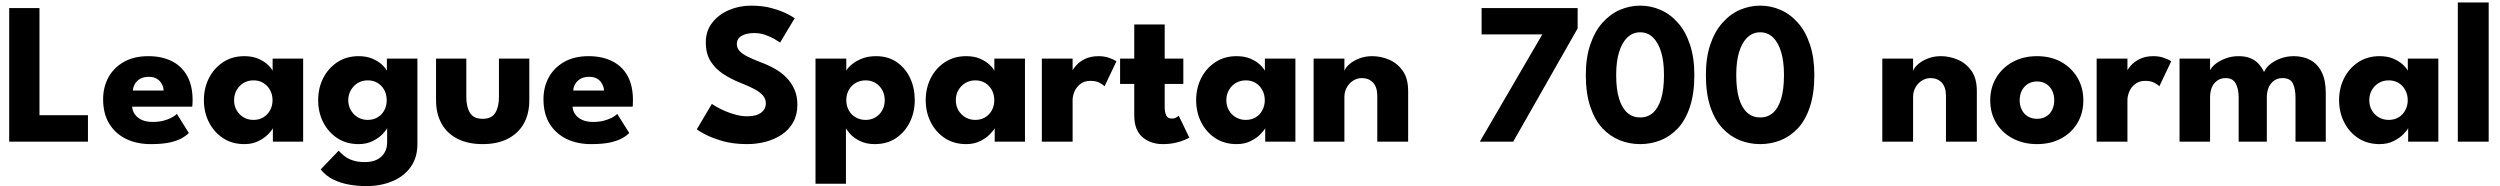 <svg xmlns="http://www.w3.org/2000/svg" xmlns:xlink="http://www.w3.org/1999/xlink" width="296.472" height="22.08"><path fill="black" d="M1.09 16.80L1.09 0.96L4.68 0.96L4.68 13.66L10.43 13.66L10.43 16.80L1.09 16.80ZM22.80 12.65L15.67 12.65Q15.71 13.18 16.01 13.58Q16.31 13.99 16.84 14.23Q17.38 14.46 18.11 14.46L18.11 14.46Q18.80 14.46 19.36 14.32Q19.92 14.17 20.33 13.96Q20.75 13.74 20.98 13.51L20.98 13.51L22.39 15.77Q22.09 16.09 21.55 16.40Q21 16.70 20.11 16.90Q19.22 17.09 17.87 17.09L17.87 17.09Q16.24 17.09 14.96 16.48Q13.69 15.86 12.96 14.68Q12.23 13.49 12.23 11.77L12.23 11.77Q12.23 10.33 12.86 9.17Q13.49 8.02 14.69 7.34Q15.89 6.66 17.58 6.66L17.58 6.66Q19.19 6.66 20.37 7.25Q21.55 7.84 22.19 8.99Q22.84 10.15 22.84 11.88L22.84 11.88Q22.84 11.98 22.83 12.26Q22.82 12.55 22.80 12.65L22.80 12.65ZM15.76 10.74L19.40 10.74Q19.39 10.36 19.20 9.98Q19.01 9.60 18.62 9.35Q18.24 9.11 17.64 9.11L17.64 9.11Q17.04 9.11 16.63 9.34Q16.21 9.58 16.00 9.95Q15.78 10.32 15.76 10.74L15.76 10.74ZM35.95 16.80L32.36 16.80L32.36 15.20Q32.26 15.44 31.82 15.90Q31.38 16.36 30.66 16.72Q29.94 17.09 28.98 17.09L28.98 17.09Q27.54 17.09 26.46 16.39Q25.38 15.68 24.78 14.50Q24.18 13.32 24.18 11.88L24.18 11.88Q24.18 10.44 24.78 9.26Q25.38 8.08 26.46 7.37Q27.54 6.66 28.98 6.66L28.98 6.66Q29.90 6.66 30.60 6.95Q31.30 7.25 31.73 7.65Q32.16 8.05 32.33 8.39L32.33 8.39L32.33 6.95L35.95 6.95L35.95 16.80ZM27.76 11.88L27.76 11.88Q27.76 12.55 28.07 13.09Q28.38 13.62 28.90 13.92Q29.42 14.22 30.06 14.22L30.06 14.22Q30.72 14.22 31.22 13.92Q31.73 13.62 32.02 13.09Q32.32 12.55 32.32 11.88L32.32 11.88Q32.32 11.21 32.02 10.67Q31.73 10.14 31.22 9.83Q30.72 9.53 30.06 9.53L30.06 9.53Q29.42 9.53 28.90 9.83Q28.38 10.14 28.07 10.67Q27.76 11.21 27.76 11.88ZM43.44 22.07L43.44 22.07Q42.41 22.07 41.39 21.89Q40.38 21.71 39.50 21.28Q38.63 20.84 38.03 20.09L38.03 20.09L40.16 17.87Q40.44 18.19 40.84 18.50Q41.24 18.82 41.84 19.02Q42.43 19.22 43.28 19.22L43.28 19.22Q44.08 19.22 44.66 18.95Q45.25 18.67 45.58 18.14Q45.91 17.62 45.91 16.86L45.91 16.86L45.91 16.62L49.50 16.62L49.50 17.08Q49.50 18.71 48.69 19.82Q47.88 20.94 46.51 21.50Q45.14 22.07 43.44 22.07ZM49.50 16.80L45.91 16.80L45.91 15.20Q45.80 15.44 45.37 15.90Q44.93 16.36 44.21 16.72Q43.49 17.09 42.53 17.09L42.53 17.09Q41.09 17.09 40.01 16.39Q38.93 15.68 38.33 14.50Q37.73 13.32 37.73 11.88L37.73 11.88Q37.73 10.44 38.33 9.26Q38.93 8.08 40.01 7.37Q41.09 6.66 42.53 6.66L42.53 6.66Q43.45 6.66 44.15 6.95Q44.84 7.25 45.28 7.65Q45.71 8.05 45.88 8.39L45.88 8.39L45.88 6.95L49.50 6.95L49.50 16.80ZM41.30 11.88L41.30 11.88Q41.30 12.55 41.62 13.09Q41.93 13.62 42.45 13.92Q42.97 14.22 43.61 14.22L43.61 14.22Q44.27 14.22 44.77 13.92Q45.28 13.62 45.57 13.09Q45.86 12.55 45.86 11.88L45.86 11.88Q45.86 11.21 45.57 10.67Q45.28 10.14 44.77 9.83Q44.27 9.53 43.61 9.53L43.61 9.53Q42.97 9.53 42.45 9.83Q41.93 10.14 41.62 10.67Q41.30 11.21 41.30 11.88ZM55.30 6.95L55.30 11.51Q55.30 12.68 55.74 13.39Q56.18 14.09 57.23 14.09L57.23 14.09Q58.30 14.09 58.73 13.39Q59.17 12.68 59.17 11.51L59.17 11.51L59.17 6.95L62.77 6.95L62.77 11.89Q62.77 13.48 62.12 14.65Q61.46 15.82 60.23 16.45Q58.99 17.09 57.23 17.09L57.23 17.09Q55.48 17.09 54.24 16.45Q53.00 15.82 52.36 14.65Q51.71 13.48 51.71 11.89L51.71 11.89L51.71 6.95L55.30 6.95ZM75.02 12.65L67.90 12.65Q67.93 13.18 68.23 13.58Q68.53 13.99 69.07 14.23Q69.60 14.46 70.33 14.46L70.33 14.46Q71.03 14.46 71.59 14.32Q72.14 14.17 72.56 13.96Q72.97 13.74 73.20 13.51L73.20 13.51L74.62 15.77Q74.32 16.09 73.77 16.40Q73.22 16.70 72.34 16.90Q71.45 17.09 70.09 17.09L70.09 17.09Q68.46 17.09 67.19 16.48Q65.92 15.86 65.18 14.68Q64.45 13.49 64.45 11.77L64.45 11.77Q64.45 10.33 65.08 9.17Q65.71 8.02 66.91 7.34Q68.11 6.66 69.80 6.66L69.80 6.66Q71.41 6.66 72.59 7.25Q73.78 7.84 74.42 8.99Q75.06 10.15 75.06 11.88L75.06 11.88Q75.06 11.98 75.05 12.26Q75.05 12.55 75.02 12.65L75.02 12.65ZM67.98 10.74L71.63 10.74Q71.62 10.36 71.42 9.98Q71.23 9.60 70.85 9.35Q70.46 9.11 69.86 9.11L69.86 9.11Q69.26 9.11 68.85 9.34Q68.44 9.58 68.22 9.95Q68.00 10.32 67.98 10.74L67.98 10.74ZM89.06 0.67L89.06 0.67Q90.54 0.67 91.64 1.00Q92.75 1.32 93.42 1.68Q94.09 2.04 94.24 2.16L94.24 2.16L92.51 5.05Q92.32 4.91 91.85 4.63Q91.39 4.36 90.76 4.14Q90.13 3.92 89.45 3.92L89.45 3.92Q88.52 3.92 87.95 4.25Q87.38 4.58 87.38 5.23L87.38 5.23Q87.38 5.68 87.69 6.03Q88.00 6.38 88.63 6.70Q89.26 7.02 90.23 7.39L90.23 7.39Q91.12 7.72 91.90 8.16Q92.68 8.60 93.27 9.21Q93.86 9.82 94.21 10.61Q94.56 11.40 94.56 12.41L94.56 12.41Q94.56 13.61 94.07 14.49Q93.58 15.37 92.73 15.95Q91.88 16.52 90.81 16.81Q89.74 17.09 88.58 17.09L88.58 17.09Q86.95 17.09 85.66 16.72Q84.37 16.34 83.58 15.91Q82.79 15.48 82.63 15.34L82.63 15.34L84.42 12.32Q84.56 12.43 84.98 12.67Q85.39 12.91 85.99 13.17Q86.59 13.43 87.27 13.61Q87.95 13.79 88.61 13.79L88.61 13.79Q89.71 13.79 90.26 13.36Q90.82 12.94 90.82 12.24L90.82 12.24Q90.82 11.72 90.47 11.32Q90.12 10.91 89.42 10.54Q88.73 10.18 87.68 9.77L87.68 9.77Q86.64 9.35 85.73 8.75Q84.83 8.15 84.26 7.25Q83.70 6.35 83.70 5.02L83.70 5.02Q83.70 3.68 84.45 2.71Q85.20 1.73 86.43 1.20Q87.66 0.67 89.06 0.67ZM100.32 15.20L100.32 21.79L96.71 21.79L96.71 6.95L100.36 6.95L100.36 8.39Q100.52 8.05 101.00 7.65Q101.47 7.25 102.21 6.95Q102.95 6.66 103.88 6.66L103.88 6.66Q105.32 6.66 106.35 7.37Q107.38 8.08 107.93 9.26Q108.48 10.44 108.48 11.88L108.48 11.88Q108.48 13.32 107.89 14.50Q107.30 15.68 106.24 16.39Q105.18 17.09 103.74 17.09L103.74 17.09Q102.71 17.09 101.98 16.72Q101.26 16.36 100.84 15.91Q100.43 15.46 100.32 15.20L100.32 15.20ZM104.92 11.88L104.92 11.88Q104.92 11.21 104.62 10.67Q104.32 10.14 103.81 9.83Q103.30 9.53 102.66 9.53L102.66 9.53Q102 9.53 101.48 9.83Q100.96 10.14 100.66 10.67Q100.36 11.21 100.36 11.88L100.36 11.88Q100.36 12.55 100.66 13.09Q100.96 13.62 101.48 13.92Q102 14.22 102.66 14.22L102.66 14.22Q103.30 14.22 103.81 13.92Q104.32 13.62 104.62 13.09Q104.92 12.55 104.92 11.88ZM121.55 16.80L117.96 16.80L117.96 15.20Q117.85 15.44 117.41 15.90Q116.98 16.36 116.26 16.72Q115.54 17.09 114.58 17.09L114.58 17.09Q113.14 17.09 112.06 16.39Q110.98 15.68 110.38 14.50Q109.78 13.32 109.78 11.88L109.78 11.88Q109.78 10.44 110.38 9.26Q110.98 8.08 112.06 7.37Q113.14 6.66 114.58 6.66L114.58 6.66Q115.50 6.66 116.20 6.95Q116.89 7.25 117.32 7.65Q117.76 8.05 117.92 8.39L117.92 8.39L117.92 6.95L121.55 6.95L121.55 16.80ZM113.35 11.88L113.35 11.88Q113.35 12.55 113.66 13.09Q113.98 13.62 114.50 13.92Q115.02 14.22 115.66 14.22L115.66 14.22Q116.32 14.22 116.82 13.92Q117.32 13.62 117.62 13.09Q117.91 12.55 117.91 11.88L117.91 11.88Q117.91 11.21 117.62 10.67Q117.32 10.14 116.82 9.83Q116.32 9.53 115.66 9.53L115.66 9.53Q115.02 9.53 114.50 9.83Q113.98 10.14 113.66 10.67Q113.35 11.21 113.35 11.88ZM127.20 11.86L127.20 16.80L123.55 16.80L123.55 6.95L127.20 6.95L127.20 8.47L127.14 8.47Q127.24 8.20 127.61 7.77Q127.98 7.34 128.65 7.00Q129.32 6.66 130.30 6.66L130.30 6.66Q130.98 6.66 131.56 6.87Q132.13 7.08 132.40 7.27L132.40 7.27L130.98 10.24Q130.81 10.03 130.39 9.81Q129.96 9.59 129.32 9.59L129.32 9.59Q128.59 9.59 128.12 9.96Q127.64 10.33 127.42 10.86Q127.20 11.39 127.20 11.86L127.20 11.86ZM132.83 9.95L132.83 6.95L134.51 6.95L134.51 2.90L138.12 2.90L138.12 6.95L140.33 6.95L140.33 9.95L138.12 9.95L138.12 12.70Q138.12 13.31 138.30 13.69Q138.48 14.06 138.96 14.06L138.96 14.06Q139.28 14.06 139.51 13.92Q139.74 13.78 139.79 13.73L139.79 13.73L141.04 16.32Q140.95 16.39 140.51 16.58Q140.08 16.78 139.40 16.93Q138.73 17.09 137.90 17.09L137.90 17.09Q136.43 17.09 135.47 16.25Q134.51 15.42 134.51 13.68L134.51 13.68L134.51 9.95L132.83 9.95ZM153.62 16.80L150.04 16.80L150.04 15.20Q149.93 15.44 149.49 15.90Q149.05 16.36 148.33 16.72Q147.61 17.09 146.65 17.09L146.65 17.09Q145.21 17.09 144.13 16.39Q143.05 15.68 142.45 14.50Q141.85 13.32 141.85 11.88L141.85 11.88Q141.85 10.44 142.45 9.26Q143.05 8.08 144.13 7.37Q145.21 6.66 146.65 6.66L146.65 6.66Q147.58 6.66 148.27 6.95Q148.97 7.25 149.40 7.65Q149.83 8.05 150 8.39L150 8.39L150 6.95L153.62 6.95L153.62 16.80ZM145.43 11.88L145.43 11.88Q145.43 12.55 145.74 13.09Q146.05 13.62 146.57 13.92Q147.10 14.22 147.73 14.22L147.73 14.22Q148.39 14.22 148.90 13.92Q149.40 13.62 149.69 13.09Q149.99 12.55 149.99 11.88L149.99 11.88Q149.99 11.21 149.69 10.67Q149.40 10.14 148.90 9.83Q148.39 9.53 147.73 9.53L147.73 9.53Q147.10 9.53 146.57 9.83Q146.05 10.14 145.74 10.67Q145.43 11.21 145.43 11.88ZM162.72 6.66L162.72 6.66Q163.75 6.66 164.74 7.08Q165.72 7.50 166.36 8.41Q166.99 9.31 166.99 10.79L166.99 10.79L166.99 16.80L163.33 16.80L163.33 11.39Q163.33 10.33 162.83 9.80Q162.32 9.26 161.51 9.26L161.51 9.26Q160.97 9.26 160.49 9.55Q160.02 9.83 159.73 10.34Q159.43 10.85 159.43 11.51L159.43 11.51L159.43 16.80L155.78 16.80L155.78 6.95L159.43 6.95L159.43 8.40Q159.58 8.00 160.04 7.60Q160.50 7.20 161.20 6.93Q161.90 6.66 162.72 6.66ZM175.70 4.08L175.70 0.96L187.09 0.96L187.09 3.37L179.45 16.80L175.49 16.80L182.90 4.08L175.70 4.08ZM188.06 8.89L188.06 8.89Q188.06 6.83 188.59 5.29Q189.11 3.74 190.01 2.72Q190.92 1.69 192.08 1.18Q193.24 0.67 194.51 0.67L194.51 0.67Q195.78 0.67 196.94 1.18Q198.10 1.69 199.00 2.72Q199.90 3.74 200.41 5.29Q200.93 6.83 200.93 8.89L200.93 8.89Q200.93 11.09 200.41 12.65Q199.90 14.21 199.00 15.19Q198.10 16.16 196.94 16.63Q195.78 17.09 194.51 17.09L194.51 17.09Q193.24 17.09 192.08 16.63Q190.92 16.16 190.01 15.19Q189.11 14.21 188.59 12.65Q188.06 11.09 188.06 8.89ZM191.66 8.89L191.66 8.89Q191.66 10.61 192.01 11.72Q192.36 12.84 193.00 13.39Q193.63 13.93 194.51 13.93L194.51 13.93Q195.38 13.93 196.01 13.39Q196.64 12.84 196.99 11.72Q197.33 10.60 197.33 8.89L197.33 8.89Q197.33 7.28 196.99 6.16Q196.64 5.03 196.01 4.43Q195.38 3.83 194.51 3.83L194.51 3.83Q193.63 3.83 193.00 4.43Q192.36 5.03 192.01 6.16Q191.66 7.28 191.66 8.89ZM202.30 8.89L202.30 8.89Q202.30 6.83 202.82 5.29Q203.34 3.74 204.25 2.72Q205.15 1.69 206.31 1.18Q207.47 0.67 208.74 0.67L208.74 0.67Q210.01 0.67 211.17 1.18Q212.33 1.69 213.23 2.72Q214.13 3.74 214.64 5.29Q215.16 6.83 215.16 8.89L215.16 8.89Q215.16 11.09 214.64 12.65Q214.13 14.21 213.23 15.19Q212.33 16.16 211.17 16.63Q210.01 17.09 208.74 17.09L208.74 17.09Q207.47 17.09 206.31 16.63Q205.15 16.16 204.25 15.19Q203.34 14.21 202.82 12.65Q202.30 11.09 202.30 8.89ZM205.90 8.89L205.90 8.89Q205.90 10.61 206.24 11.72Q206.59 12.84 207.23 13.39Q207.86 13.93 208.74 13.93L208.74 13.93Q209.62 13.93 210.25 13.39Q210.88 12.84 211.22 11.72Q211.56 10.60 211.56 8.89L211.56 8.89Q211.56 7.28 211.22 6.16Q210.88 5.03 210.25 4.43Q209.62 3.83 208.74 3.83L208.74 3.83Q207.86 3.83 207.23 4.43Q206.59 5.03 206.24 6.16Q205.90 7.28 205.90 8.89ZM230.16 6.66L230.16 6.66Q231.19 6.66 232.18 7.08Q233.16 7.50 233.80 8.41Q234.43 9.31 234.43 10.79L234.43 10.79L234.43 16.80L230.77 16.80L230.77 11.39Q230.77 10.33 230.27 9.80Q229.76 9.26 228.95 9.26L228.95 9.26Q228.41 9.26 227.93 9.55Q227.46 9.83 227.17 10.34Q226.87 10.85 226.87 11.51L226.87 11.51L226.87 16.80L223.22 16.80L223.22 6.95L226.87 6.95L226.87 8.40Q227.02 8.00 227.48 7.60Q227.94 7.20 228.64 6.93Q229.34 6.66 230.16 6.66ZM241.57 17.09L241.57 17.09Q239.95 17.09 238.70 16.42Q237.44 15.76 236.73 14.59Q236.02 13.42 236.02 11.90L236.02 11.90Q236.02 10.39 236.73 9.21Q237.44 8.03 238.70 7.34Q239.95 6.66 241.57 6.66L241.57 6.66Q243.19 6.66 244.43 7.34Q245.66 8.03 246.36 9.21Q247.06 10.39 247.06 11.90L247.06 11.90Q247.06 13.42 246.36 14.59Q245.66 15.76 244.43 16.42Q243.19 17.09 241.57 17.09ZM241.57 14.09L241.57 14.09Q242.20 14.09 242.65 13.81Q243.11 13.54 243.36 13.03Q243.61 12.53 243.61 11.89L243.61 11.89Q243.61 11.24 243.36 10.74Q243.11 10.24 242.65 9.95Q242.20 9.66 241.57 9.66L241.57 9.66Q240.95 9.66 240.49 9.95Q240.02 10.24 239.77 10.74Q239.51 11.24 239.51 11.89L239.51 11.89Q239.51 12.53 239.77 13.03Q240.02 13.54 240.49 13.81Q240.95 14.09 241.57 14.09ZM252.29 11.86L252.29 16.80L248.64 16.80L248.64 6.95L252.29 6.95L252.29 8.47L252.23 8.47Q252.32 8.20 252.70 7.77Q253.07 7.34 253.74 7.00Q254.41 6.66 255.38 6.66L255.38 6.66Q256.07 6.66 256.64 6.87Q257.22 7.08 257.48 7.27L257.48 7.27L256.07 10.24Q255.90 10.03 255.47 9.81Q255.05 9.59 254.41 9.59L254.41 9.59Q253.68 9.59 253.21 9.96Q252.73 10.33 252.51 10.86Q252.29 11.39 252.29 11.86L252.29 11.86ZM272.02 6.66L272.02 6.66Q273.13 6.66 273.98 7.12Q274.84 7.58 275.32 8.54Q275.81 9.50 275.81 11.02L275.81 11.02L275.81 16.80L272.22 16.80L272.22 11.57Q272.22 10.54 271.91 9.90Q271.60 9.26 270.67 9.26L270.67 9.26Q270.12 9.26 269.70 9.55Q269.28 9.84 269.05 10.35Q268.82 10.86 268.82 11.57L268.82 11.57L268.82 16.80L265.48 16.80L265.48 11.57Q265.48 10.54 265.13 9.90Q264.79 9.26 263.93 9.26L263.93 9.26Q263.38 9.26 262.96 9.55Q262.54 9.83 262.31 10.34Q262.09 10.85 262.09 11.57L262.09 11.57L262.09 16.80L258.47 16.80L258.47 6.95L262.09 6.95L262.09 8.35Q262.24 7.98 262.72 7.59Q263.21 7.20 263.93 6.93Q264.65 6.66 265.45 6.66L265.45 6.66Q266.33 6.66 266.92 6.92Q267.50 7.18 267.88 7.61Q268.26 8.04 268.49 8.54L268.49 8.54Q268.66 8.11 269.15 7.67Q269.65 7.24 270.40 6.95Q271.15 6.66 272.02 6.66ZM289.16 16.80L285.58 16.80L285.58 15.20Q285.47 15.44 285.03 15.90Q284.59 16.36 283.87 16.72Q283.15 17.09 282.19 17.09L282.19 17.09Q280.75 17.09 279.67 16.39Q278.59 15.68 277.99 14.50Q277.39 13.32 277.39 11.88L277.39 11.88Q277.39 10.44 277.99 9.26Q278.59 8.08 279.67 7.37Q280.75 6.66 282.19 6.66L282.19 6.66Q283.12 6.66 283.81 6.95Q284.51 7.25 284.94 7.65Q285.37 8.05 285.54 8.39L285.54 8.39L285.54 6.95L289.16 6.95L289.16 16.80ZM280.97 11.88L280.97 11.88Q280.97 12.55 281.28 13.09Q281.59 13.62 282.11 13.92Q282.64 14.22 283.27 14.22L283.27 14.22Q283.93 14.22 284.44 13.92Q284.94 13.62 285.23 13.09Q285.53 12.55 285.53 11.88L285.53 11.88Q285.53 11.21 285.23 10.67Q284.94 10.14 284.44 9.83Q283.93 9.53 283.27 9.53L283.27 9.53Q282.64 9.53 282.11 9.83Q281.59 10.14 281.28 10.67Q280.97 11.21 280.97 11.88ZM295.13 0.29L295.13 16.80L291.47 16.80L291.47 0.29L295.13 0.29Z"/></svg>